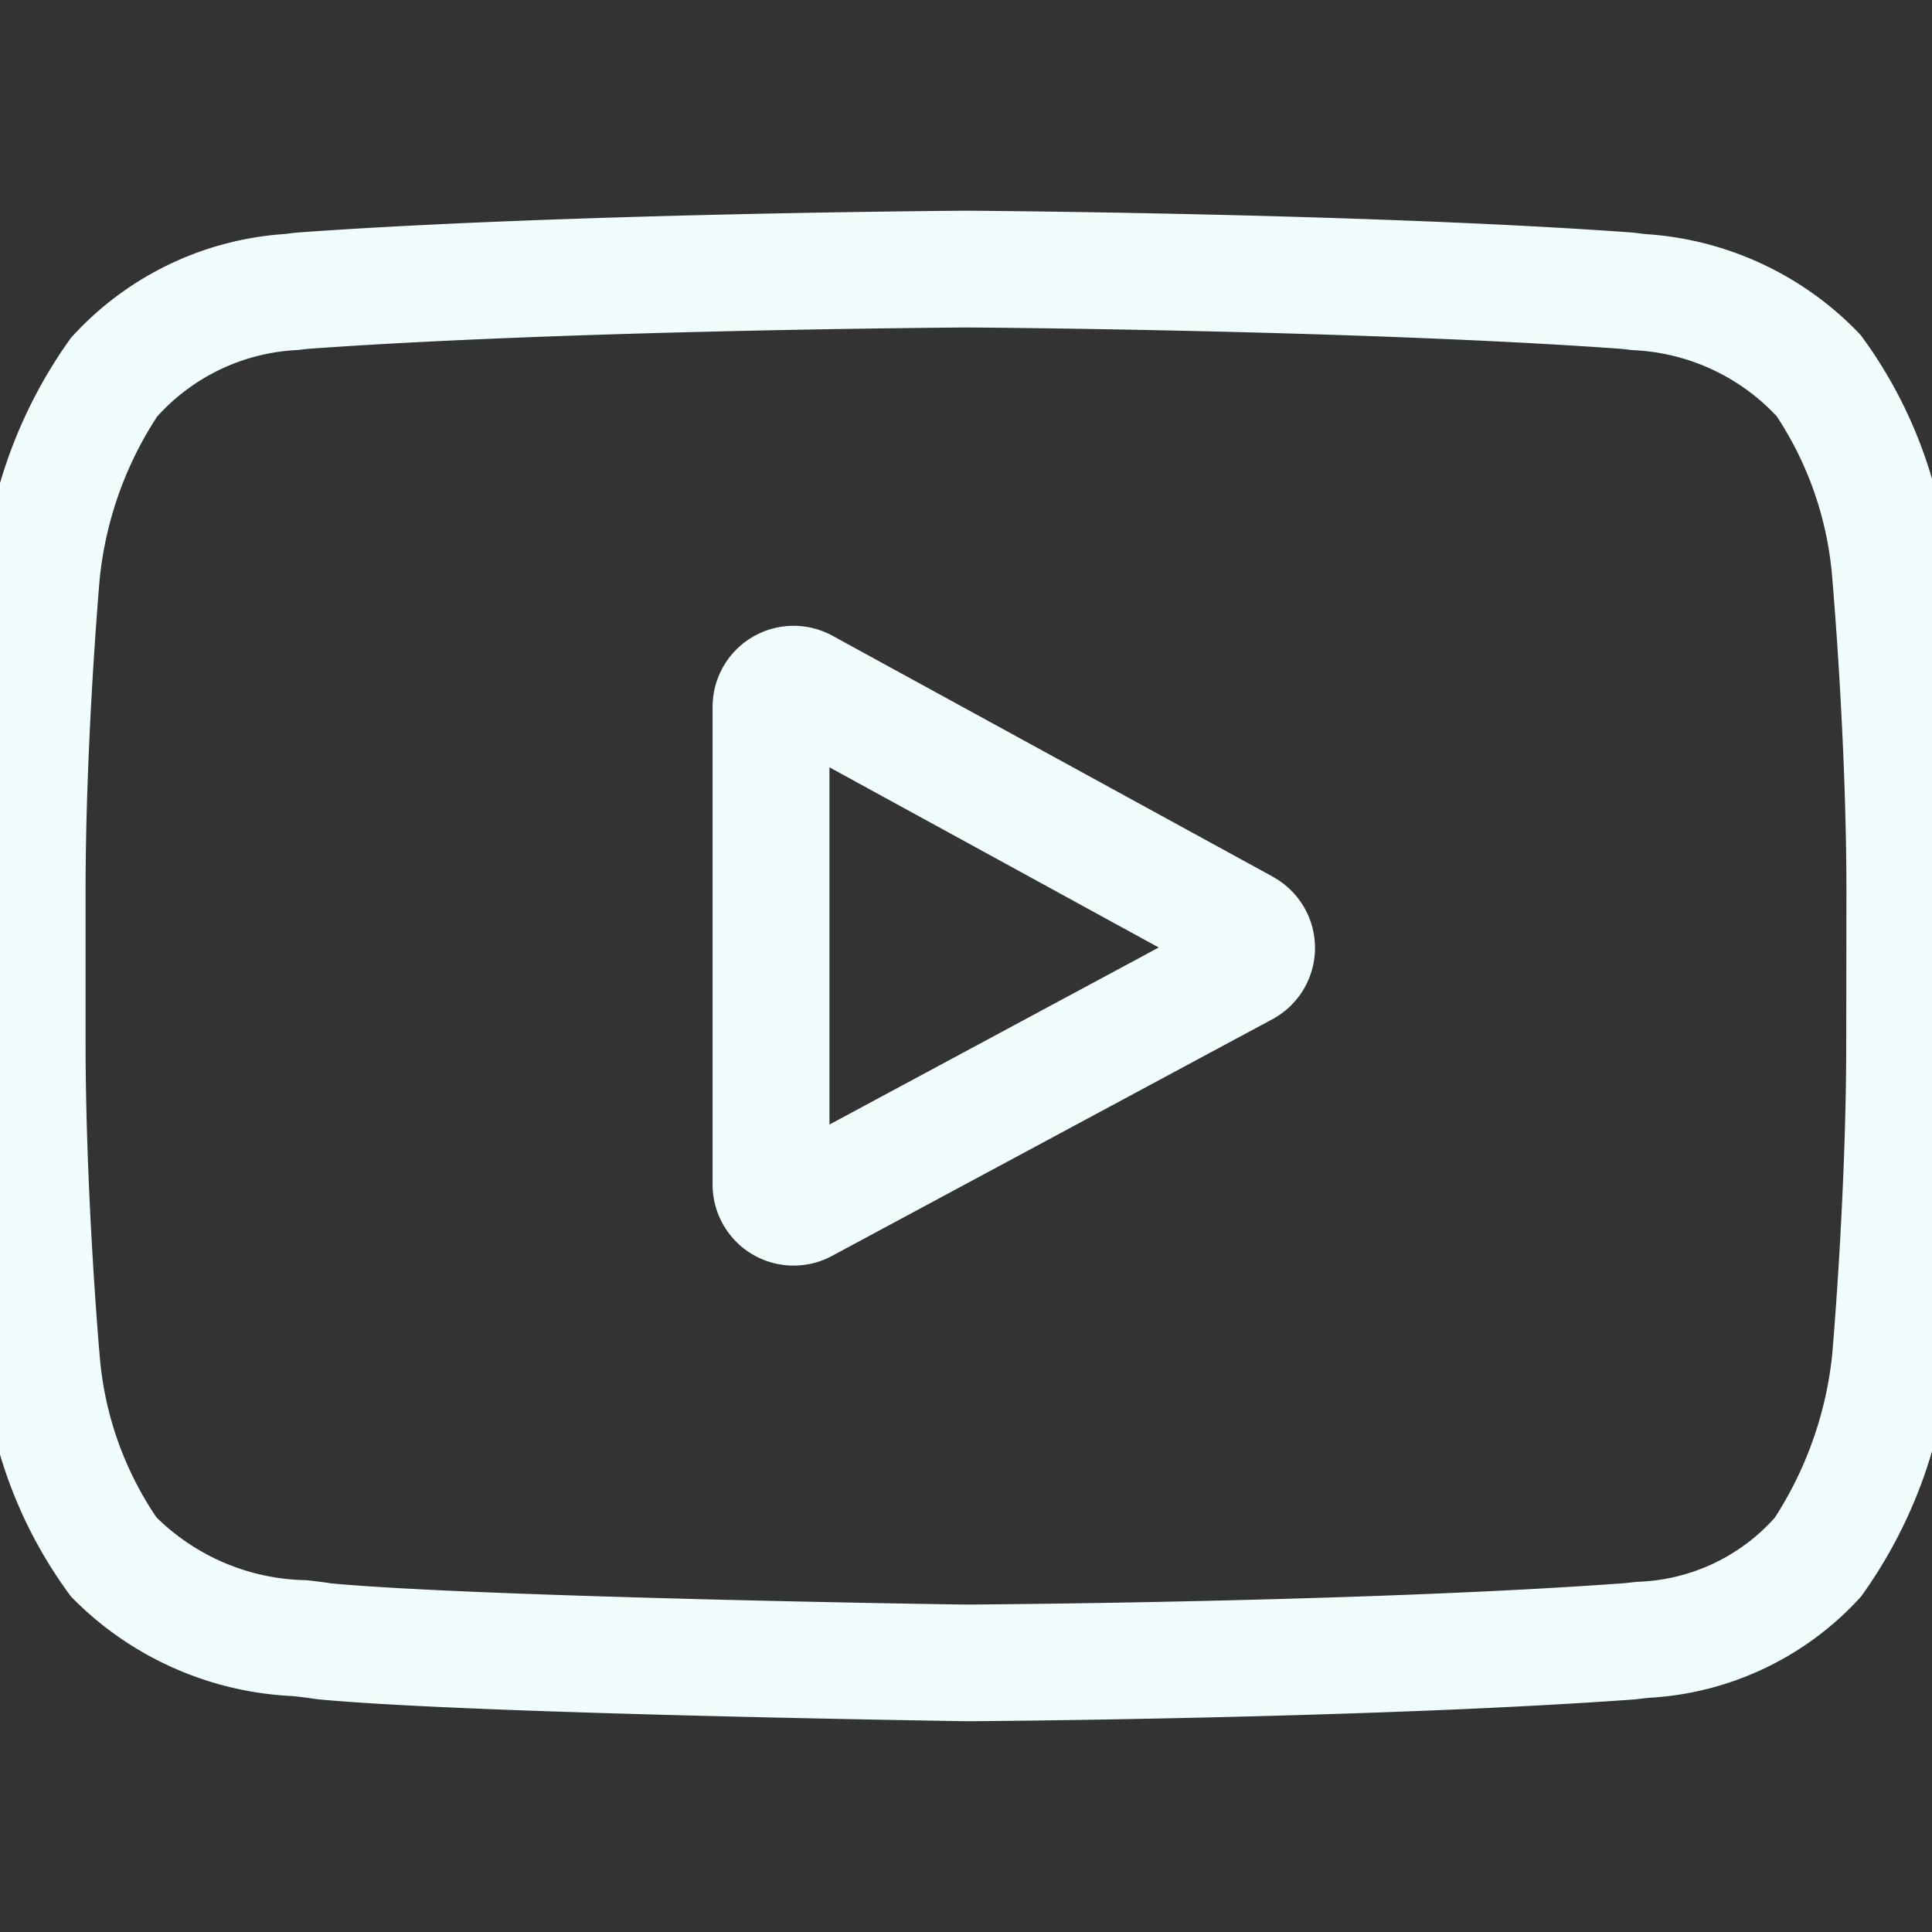 <svg xmlns="http://www.w3.org/2000/svg" xmlns:xlink="http://www.w3.org/1999/xlink" width="31" height="31" viewBox="0 0 31 31"><rect x="0" y="0" width="31" height="31" fill="#333333" stroke="none"/><defs><clipPath id="a"><rect width="31" height="31" transform="translate(167.5 1443.5)" fill="#f1fcfc"/></clipPath></defs><g transform="translate(-167.5 -1443.5)" clip-path="url(#a)"><g transform="translate(167 1446.881)"><path d="M20.925,10.687,13.856,6.819a1.3,1.3,0,0,0-1.922,1.139v7.67a1.3,1.3,0,0,0,1.914,1.144l7.07-3.8a1.3,1.3,0,0,0,.008-2.283Zm-7.116,3.976V8.931l5.284,2.891Zm0,0" fill="#f1fcfc"/><path d="M31.764,5.72V5.706a7.318,7.318,0,0,0-1.411-3.714A5.207,5.207,0,0,0,26.9.375L26.745.356,26.689.35C22.458.042,16.069,0,16.005,0h-.011C15.93,0,9.541.042,5.273.35L5.216.356l-.15.018A5.076,5.076,0,0,0,1.638,2.041a7.669,7.669,0,0,0-1.4,3.647l0,.033C.226,5.828,0,8.379,0,10.941v2.395c0,2.562.226,5.113.235,5.22l0,.016A7.246,7.246,0,0,0,1.642,22.24a5.314,5.314,0,0,0,3.564,1.594c.13.015.242.028.319.041l.074.01c2.443.232,10.1.347,10.426.352h.02c.064,0,6.453-.042,10.683-.35l.056-.006c.053-.007.114-.013.179-.02a4.959,4.959,0,0,0,3.4-1.626,7.668,7.668,0,0,0,1.4-3.647l0-.033c.01-.107.236-2.659.236-5.22V10.941c0-2.562-.226-5.113-.236-5.22Zm-1.64,7.615c0,2.371-.207,4.812-.227,5.037a5.954,5.954,0,0,1-.92,2.6A3.084,3.084,0,0,1,26.765,22l-.2.022c-4.092.3-10.239.341-10.523.343-.318,0-7.864-.12-10.232-.34-.121-.02-.252-.035-.391-.051a3.506,3.506,0,0,1-2.4-1L3,20.951a5.4,5.4,0,0,1-.9-2.572c-.015-.169-.227-2.64-.227-5.044V10.941c0-2.368.207-4.807.227-5.036a5.832,5.832,0,0,1,.92-2.6,3.236,3.236,0,0,1,2.26-1.07l.153-.018c4.151-.3,10.343-.342,10.565-.343s6.412.046,10.526.343l.165.02a3.358,3.358,0,0,1,2.3,1.04L29,3.286A5.489,5.489,0,0,1,29.9,5.9c.014.16.227,2.636.227,5.045Zm0,0" fill="#f1fcfc"/></g></g></svg>